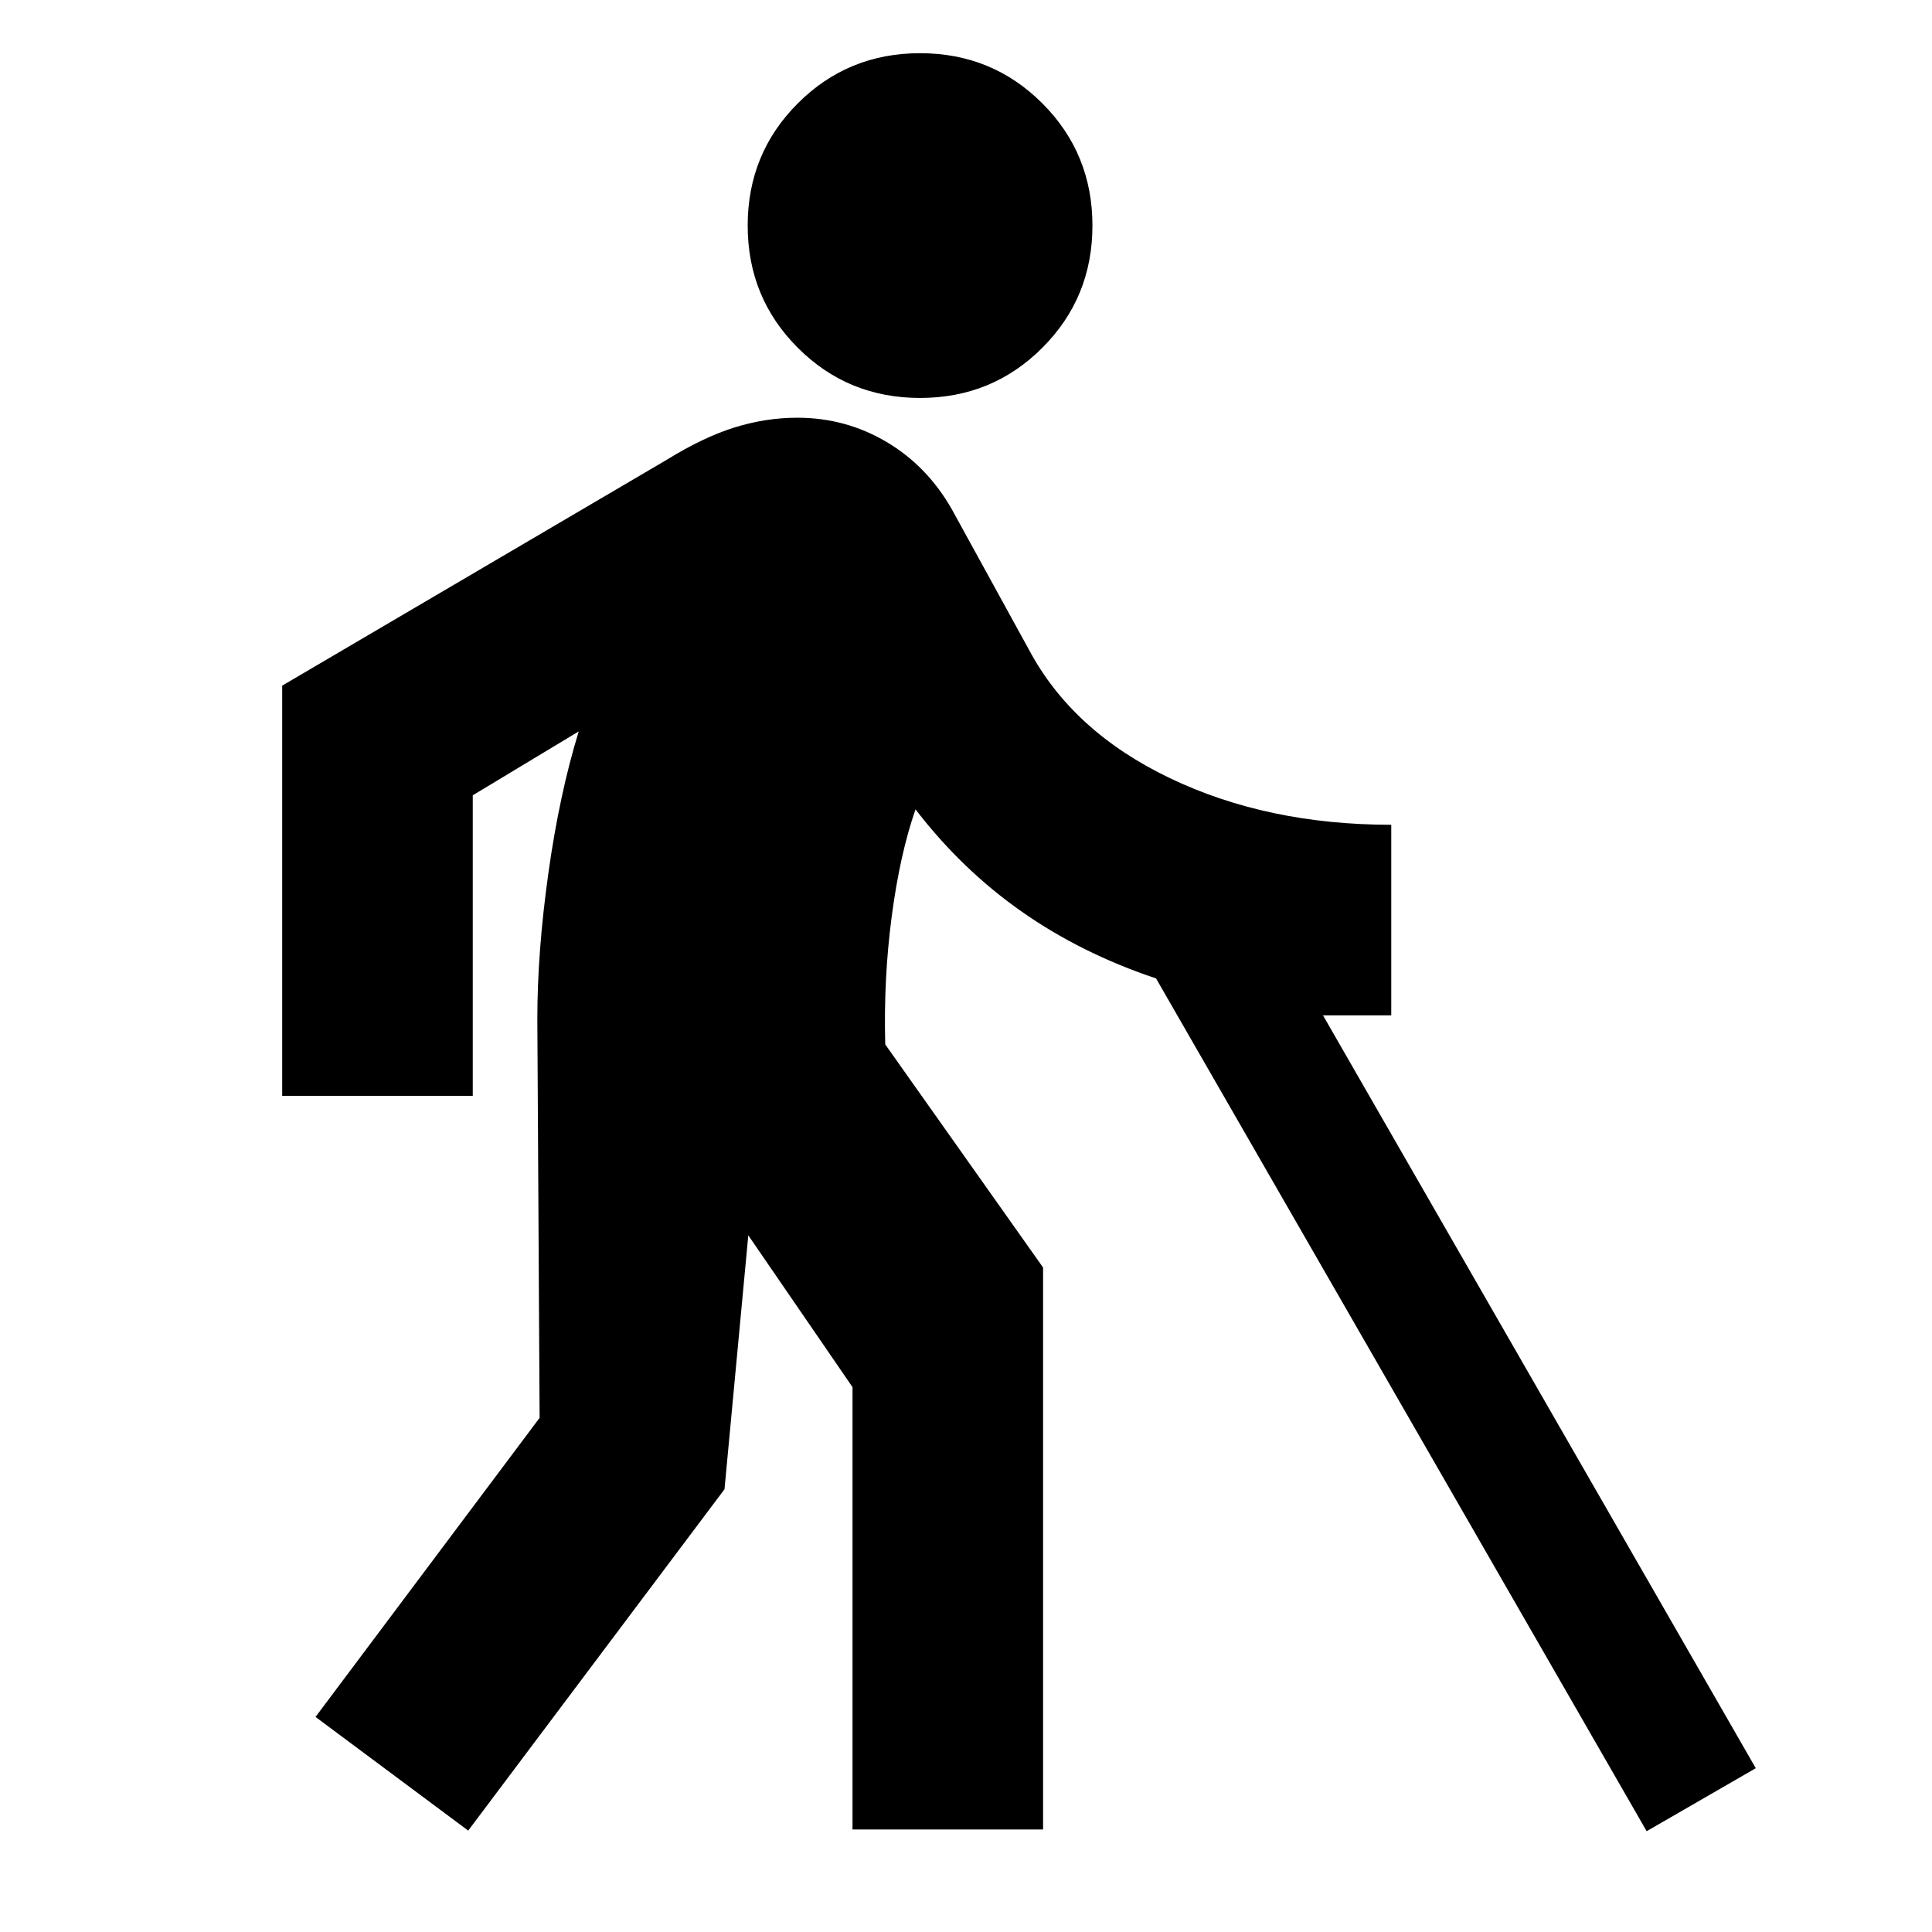 <svg xmlns="http://www.w3.org/2000/svg" height="24" viewBox="0 -960 960 960" width="24"><path d="m232.652-50.39-75.87-56.48L268.13-255.479l-1.131-198.303q0-33.261 5.5-72.457 5.5-39.196 15.066-70.326l-52.652 31.739v149.348h-94.697v-203.827l191.13-112.26q18.174-11.218 33.674-16.044 15.501-4.826 31.153-4.826 24 0 44.283 12 20.282 12 32.543 33.565l38.349 69.826q21.695 40.609 70.043 63.739 48.349 23.131 109.914 23.131v94.696h-33.913L872.435-81.391l-54.218 31.305-243.783-423.74q-37.174-12.435-66.847-33.261-29.674-20.826-52.674-50.739-7.739 22.217-11.826 53.217-4.087 31-3.217 63.565l78.434 110.87v279.218h-94.696V-270.74l-51.782-75.433L360-220 232.652-50.39Zm224.522-711.871q-35.826 0-60.74-24.913-24.913-24.913-24.913-60.739 0-35.827 24.913-60.74 24.914-24.913 60.74-24.913t60.739 24.913q24.913 24.913 24.913 60.74 0 35.826-24.913 60.739-24.913 24.913-60.739 24.913Z"/></svg>